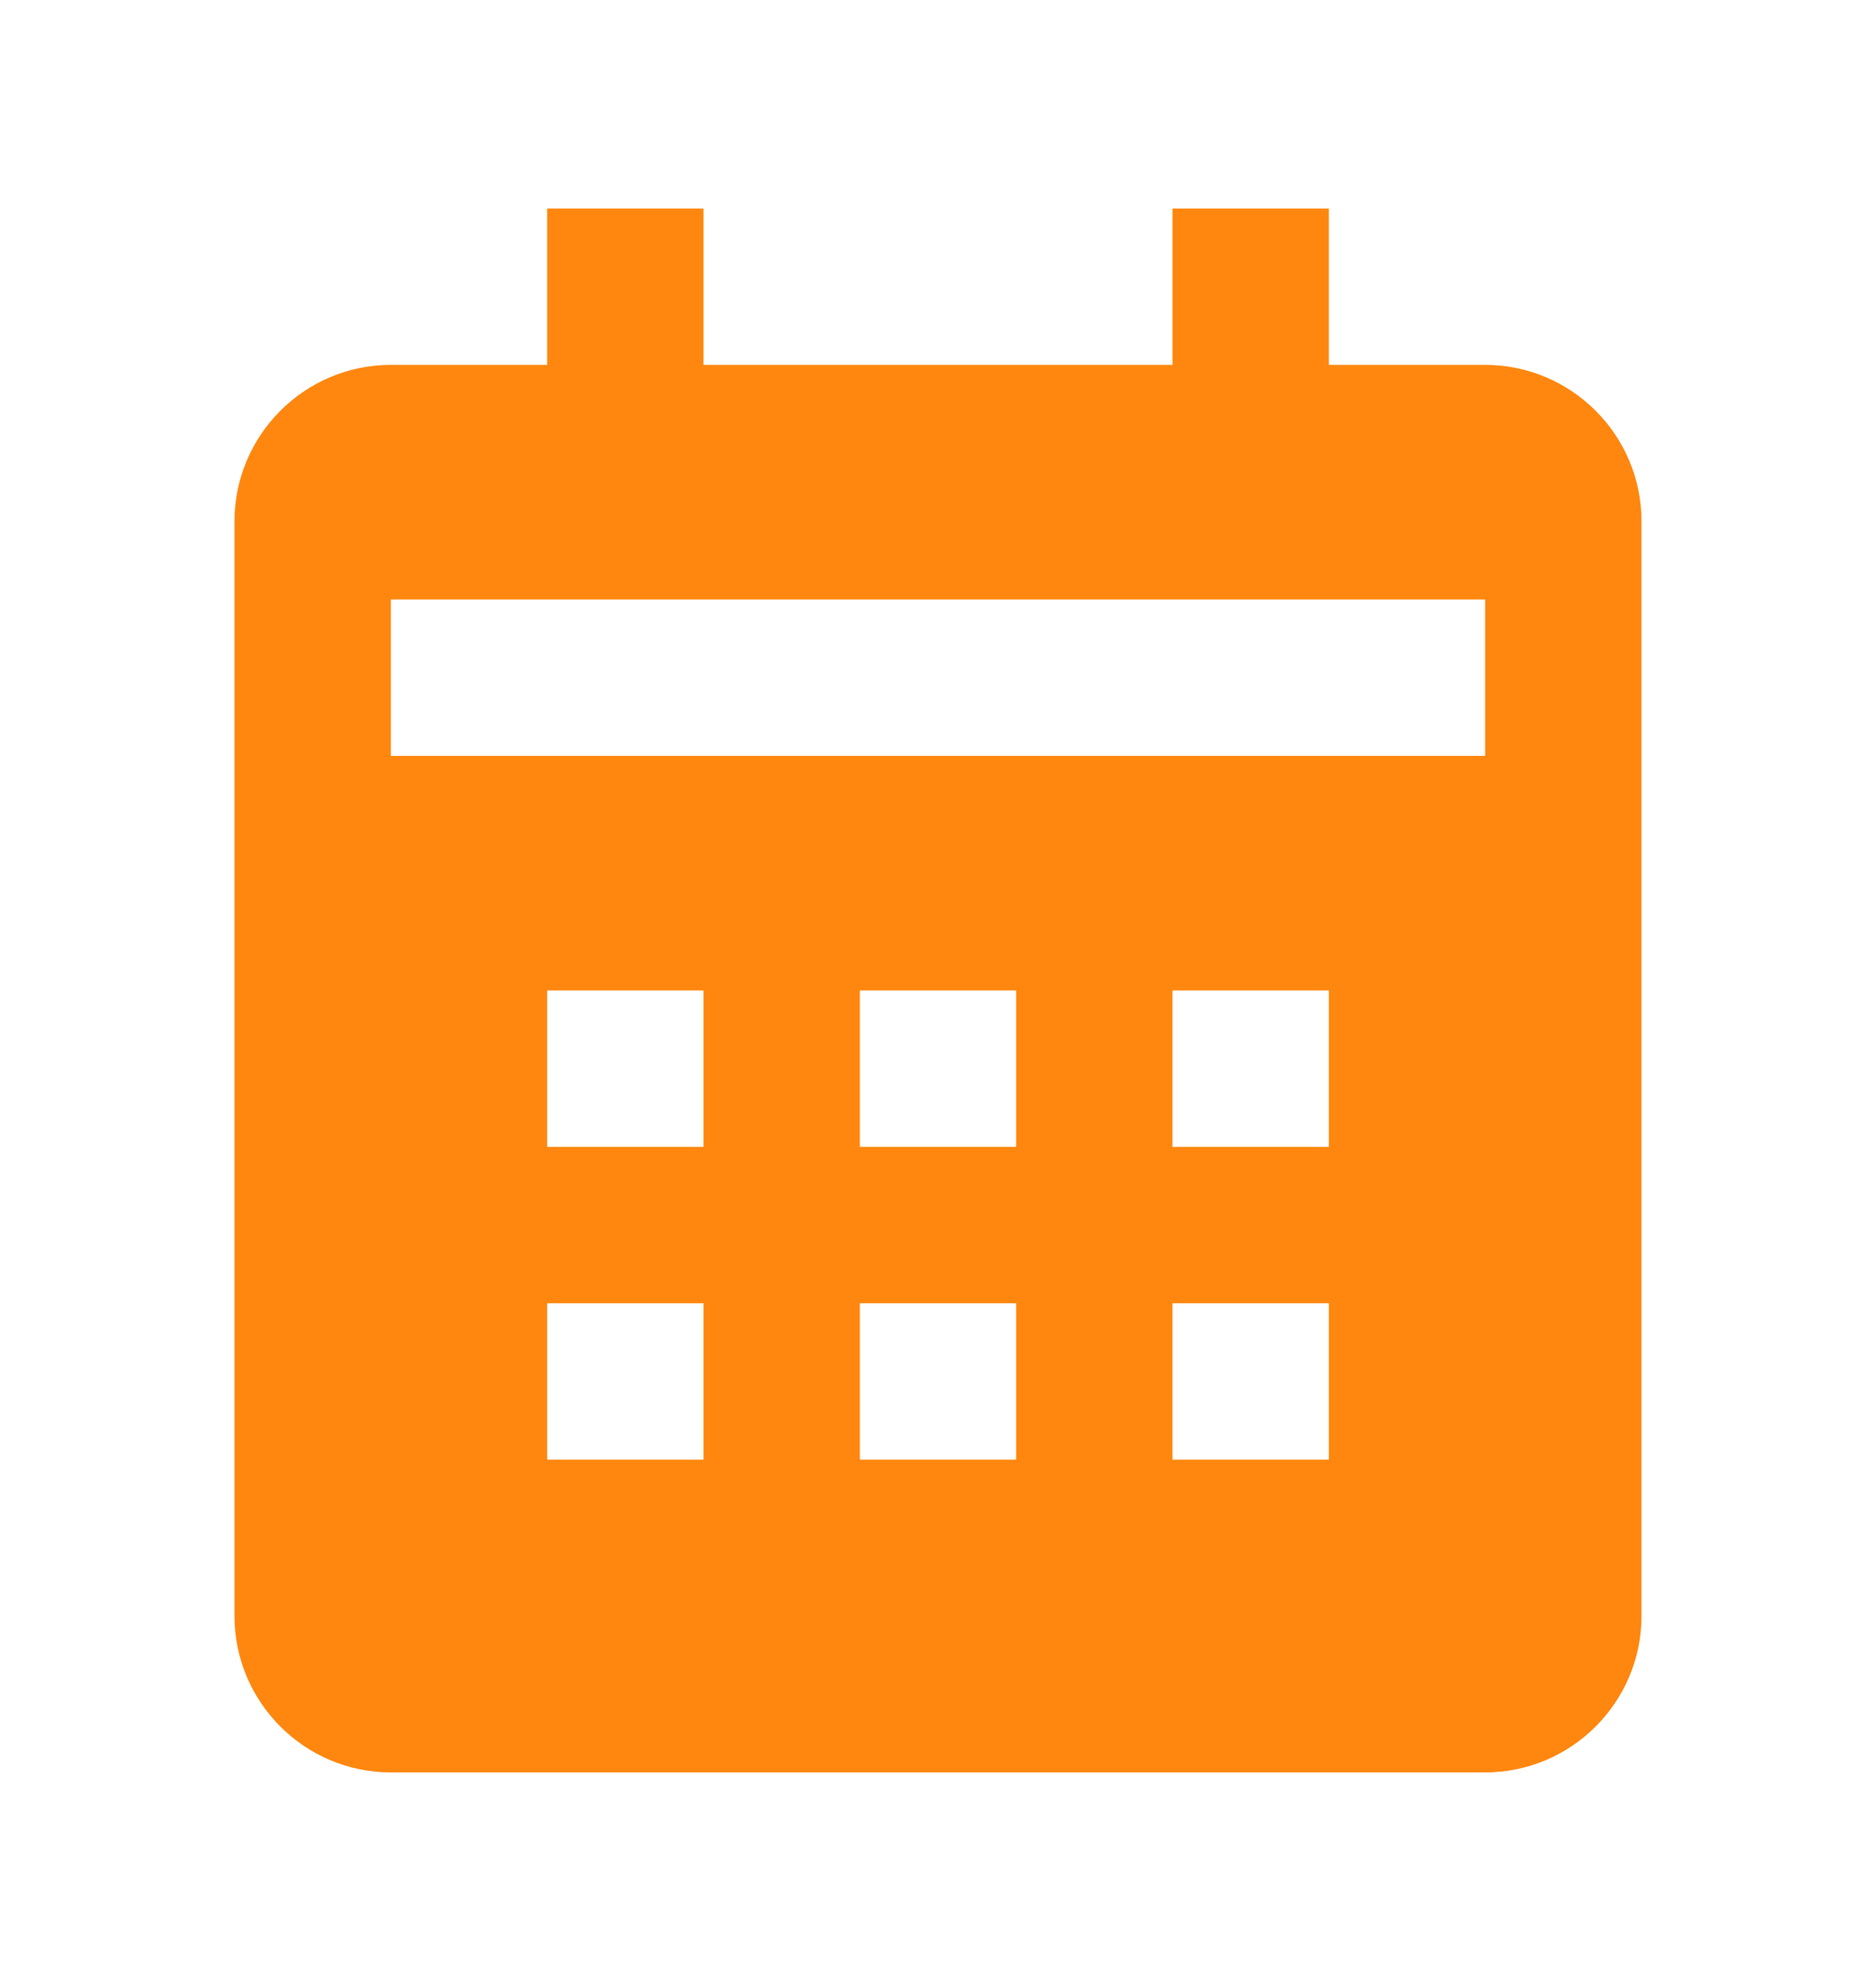 <svg width="18" height="19" viewBox="0 0 18 19" fill="none" xmlns="http://www.w3.org/2000/svg">
<path d="M15.75 15.5V5C15.75 4.173 15.077 3.5 14.25 3.5H12.75V2H11.25V3.5H6.75V2H5.25V3.5H3.75C2.923 3.5 2.25 4.173 2.25 5V15.5C2.25 16.327 2.923 17 3.75 17H14.25C15.077 17 15.75 16.327 15.75 15.5ZM6.75 14H5.25V12.5H6.75V14ZM6.75 11H5.25V9.5H6.75V11ZM9.75 14H8.25V12.5H9.75V14ZM9.75 11H8.25V9.5H9.75V11ZM12.75 14H11.25V12.5H12.75V14ZM12.75 11H11.25V9.5H12.75V11ZM14.25 7.25H3.75V5.75H14.25V7.25Z" fill="#FF870F"/>
</svg>
